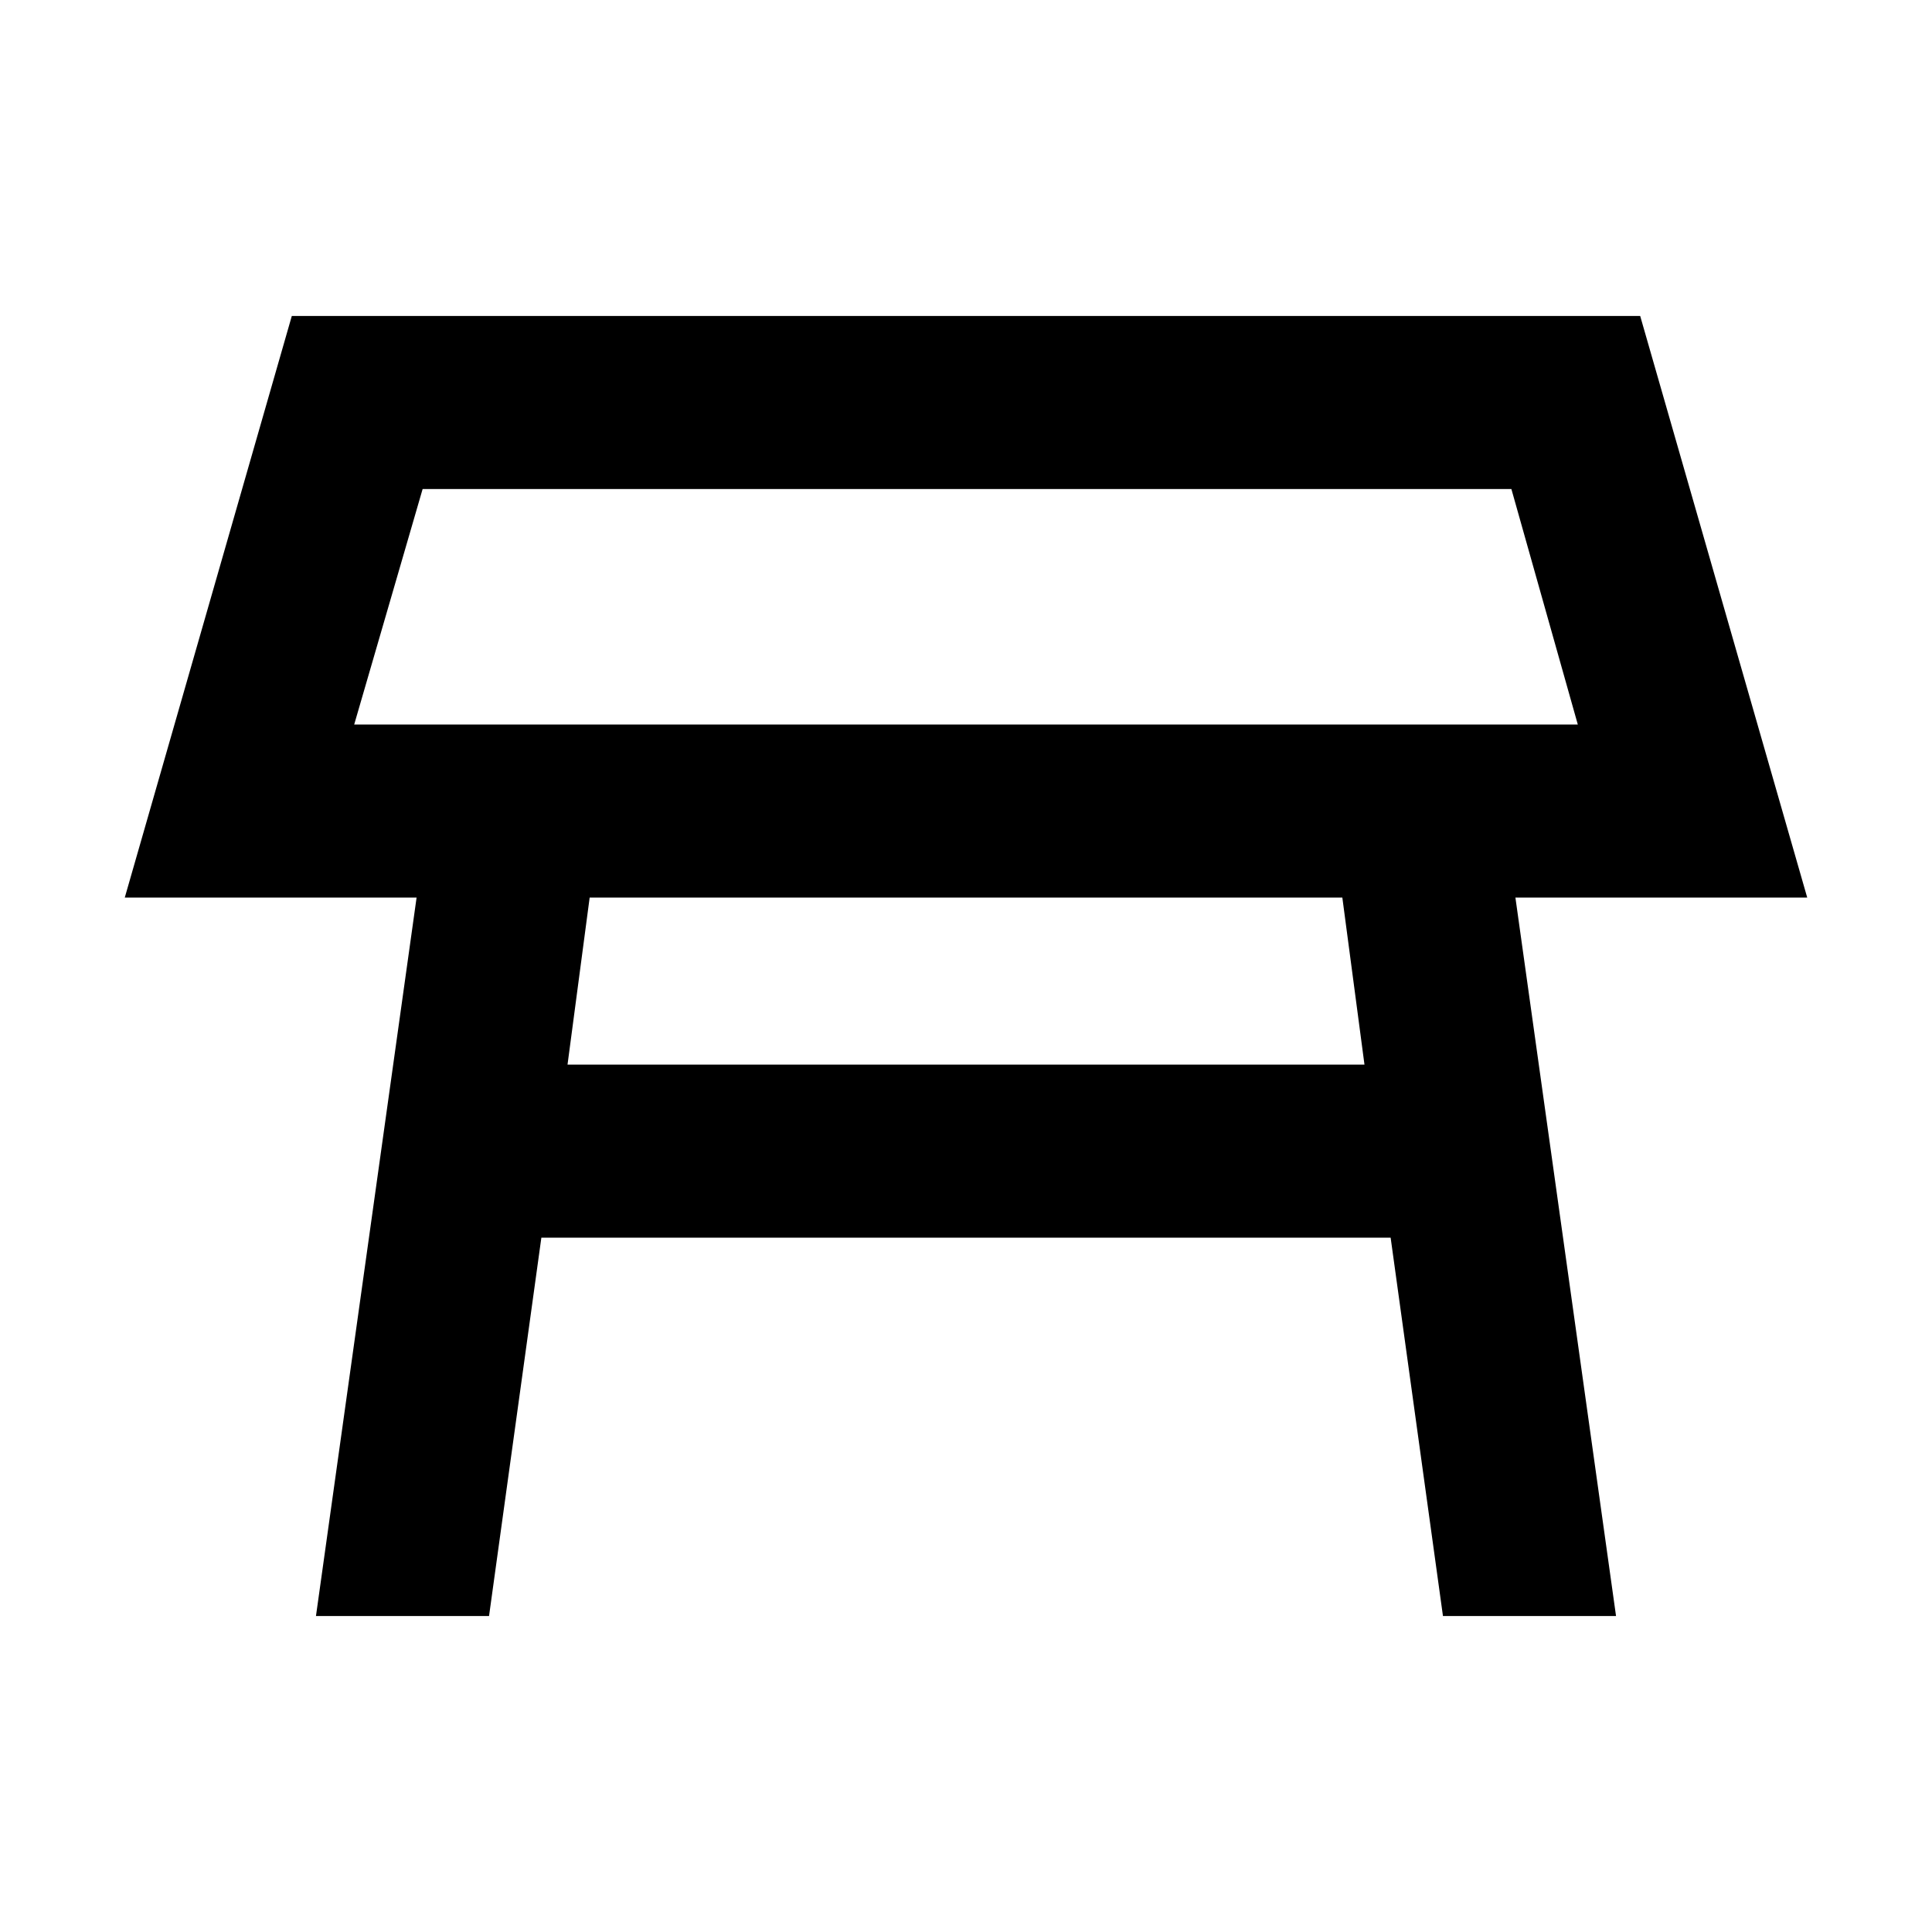 <svg xmlns="http://www.w3.org/2000/svg" height="24" width="24"><path d="M4.4 9H19.6L18.775 6.075H5.25ZM12 7.55ZM7.05 13.225H16.95L16.675 11.15H7.325ZM3.925 20.075 5.175 11.15H1.55L3.625 3.925H20.375L22.45 11.15H18.825L20.075 20.075H17.925L17.275 15.375H6.725L6.075 20.075Z"/></svg>